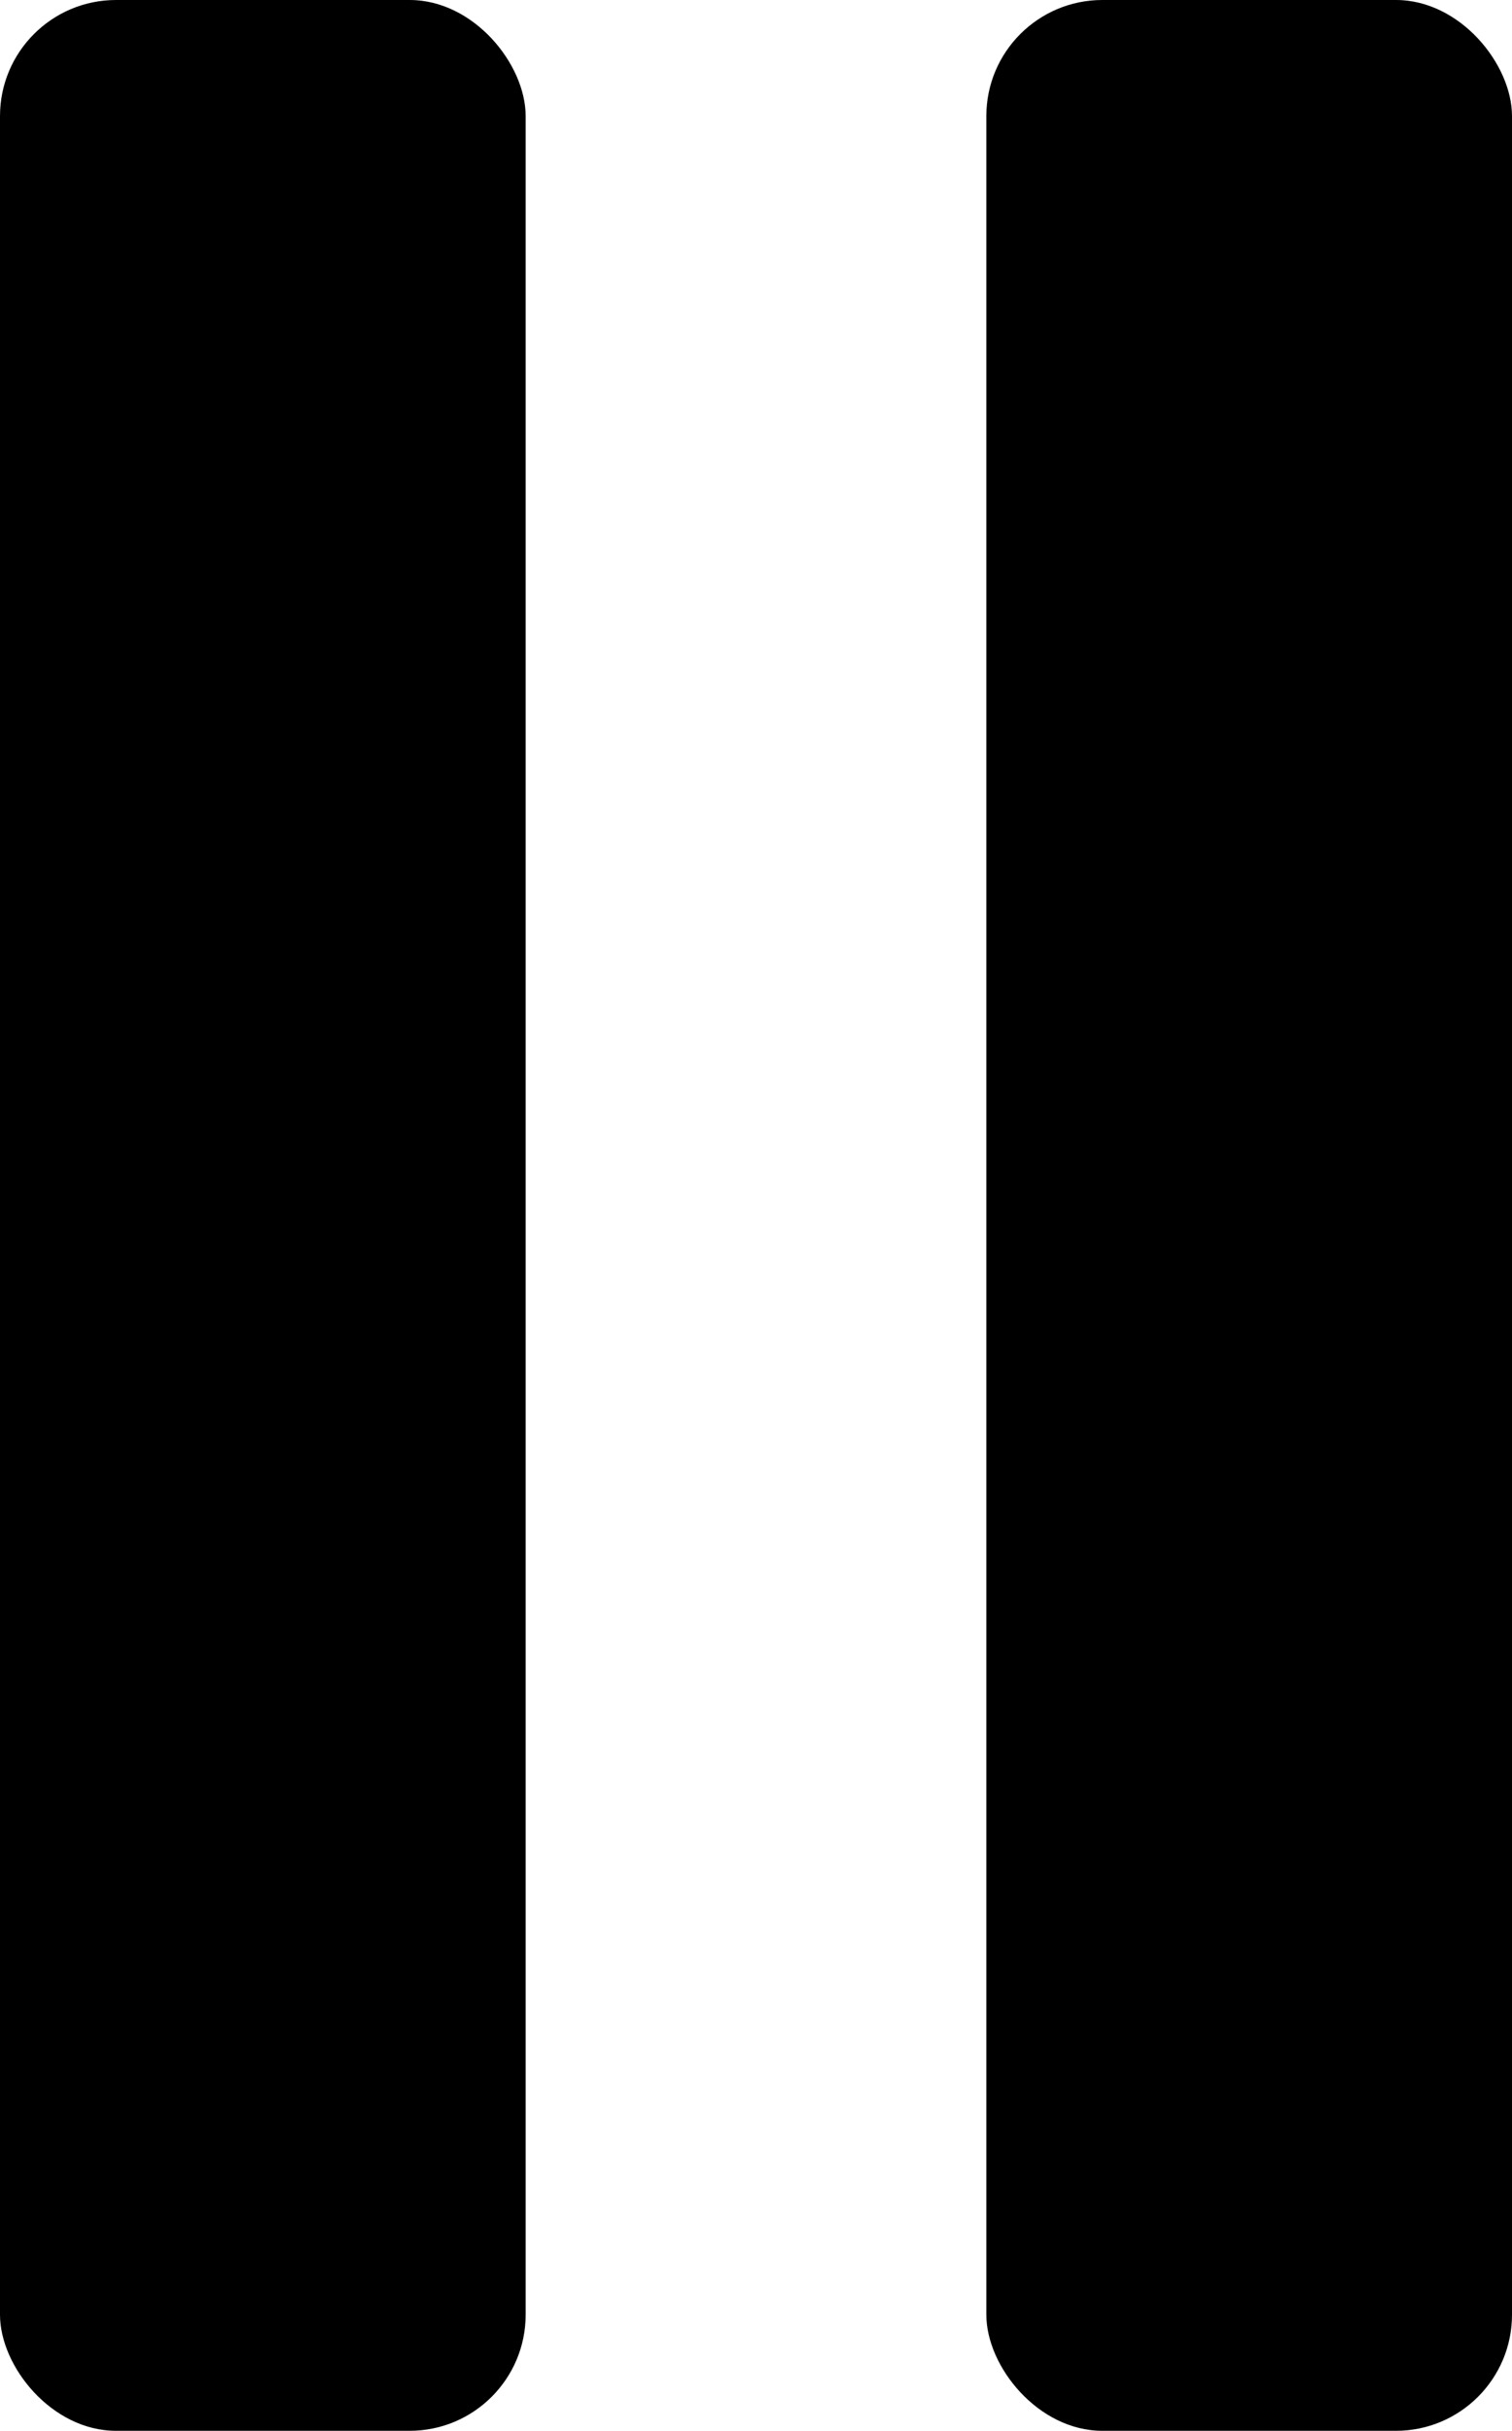 <svg xmlns="http://www.w3.org/2000/svg" width="26.06" height="41.87" viewBox="0 0 26.06 41.87">
  <g id="Group_25" data-name="Group 25" transform="translate(-4902 -372)">
    <g id="Group_24" data-name="Group 24" transform="translate(4902 372)">
      <rect id="Rectangle_6" data-name="Rectangle 6" width="9.06" height="41.87" rx="2"/>
      <rect id="Rectangle_9" data-name="Rectangle 9" width="9.06" height="41.87" rx="2" transform="translate(17)"/>
    </g>
  </g>
</svg>
